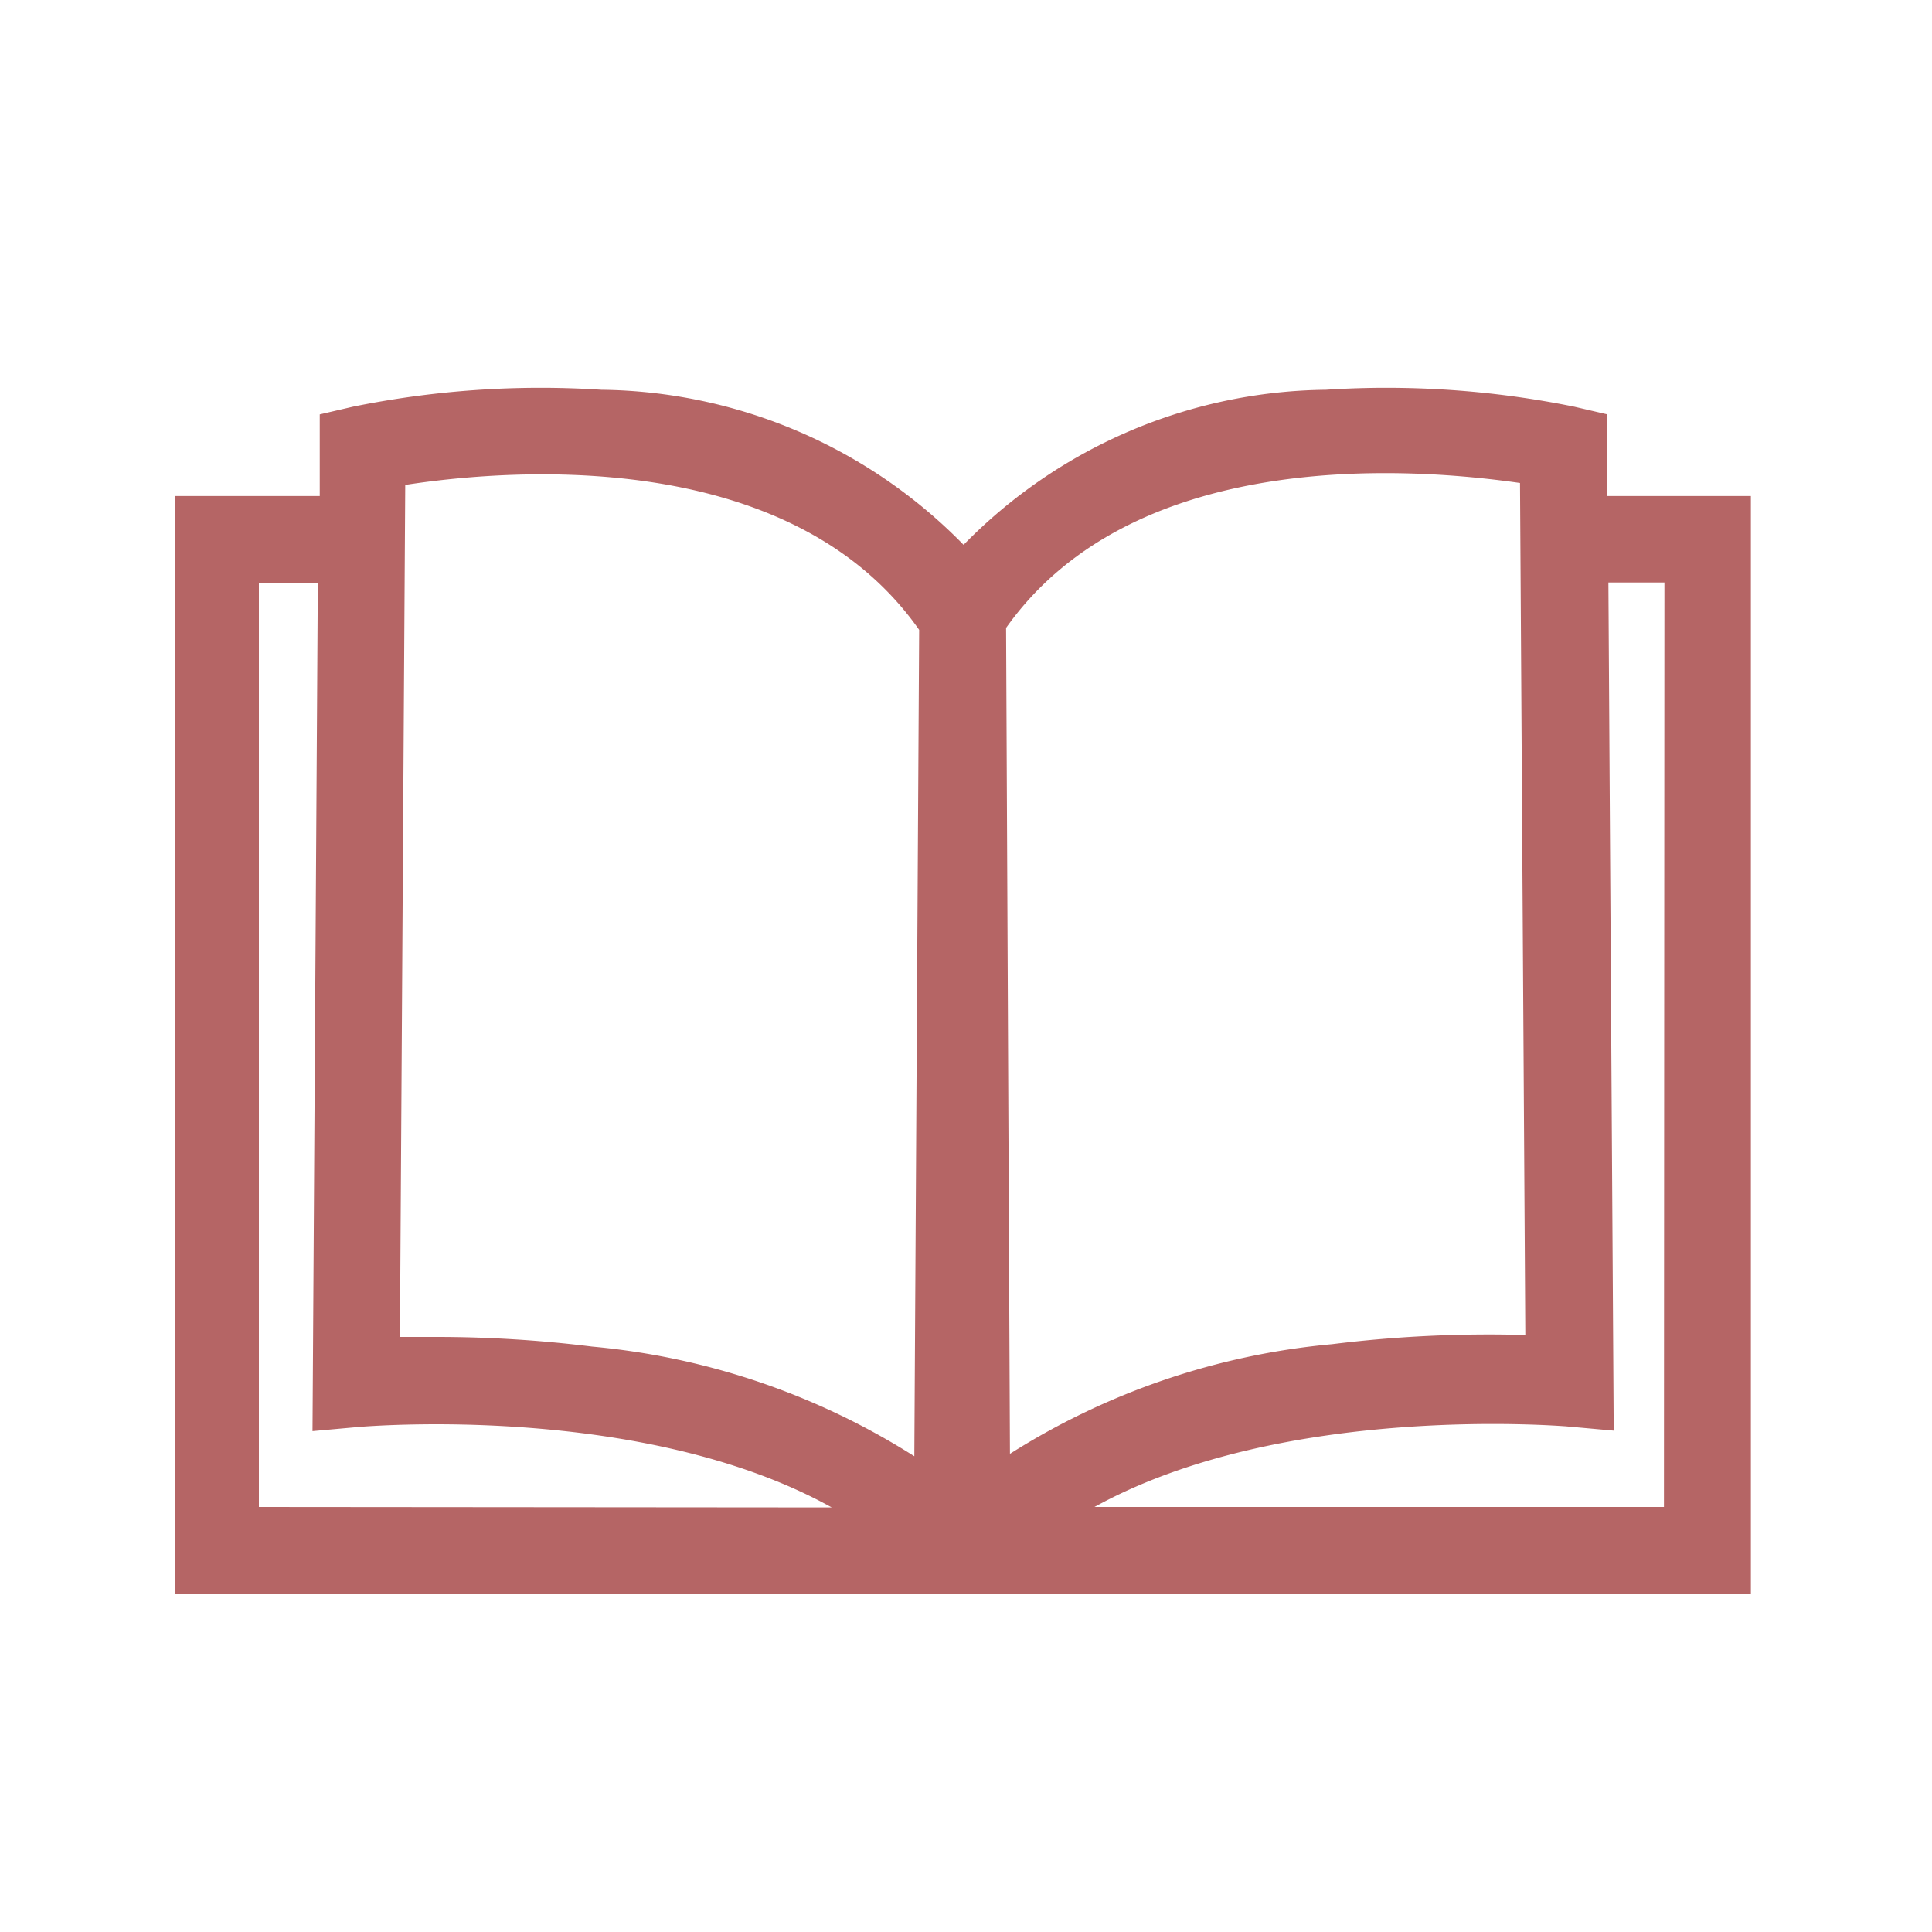 <svg id="Warstwa_1" data-name="Warstwa 1" xmlns="http://www.w3.org/2000/svg" viewBox="0 0 40 40"><defs><style>.cls-1{fill:#b56565;}</style></defs><title>book</title><path class="cls-1" d="M33.28,10.27V8.58l-.69-.16a19.5,19.5,0,0,0-5.14-.35,10.65,10.65,0,0,0-7.5,3.21,10.65,10.65,0,0,0-7.5-3.21,19.51,19.51,0,0,0-5.14.35l-.69.16v1.69h-3V33H36.25V10.27ZM5.36,31.2V12.07H6.58L6.47,29.63l1-.09c.07,0,5.83-.51,9.75,1.67Zm13.57-1.05a15,15,0,0,0-6.67-2.27A26.16,26.16,0,0,0,9,27.68H8.28l.11-17.64c2-.31,7.93-.86,10.64,3ZM20.83,13c2.71-3.83,8.62-3.29,10.64-3l.11,17.64a26.36,26.36,0,0,0-4,.19,15,15,0,0,0-6.67,2.27ZM34.45,31.2H22.66c3.91-2.16,9.68-1.67,9.75-1.67l1,.09-.11-17.56h1.16Z"/></svg>